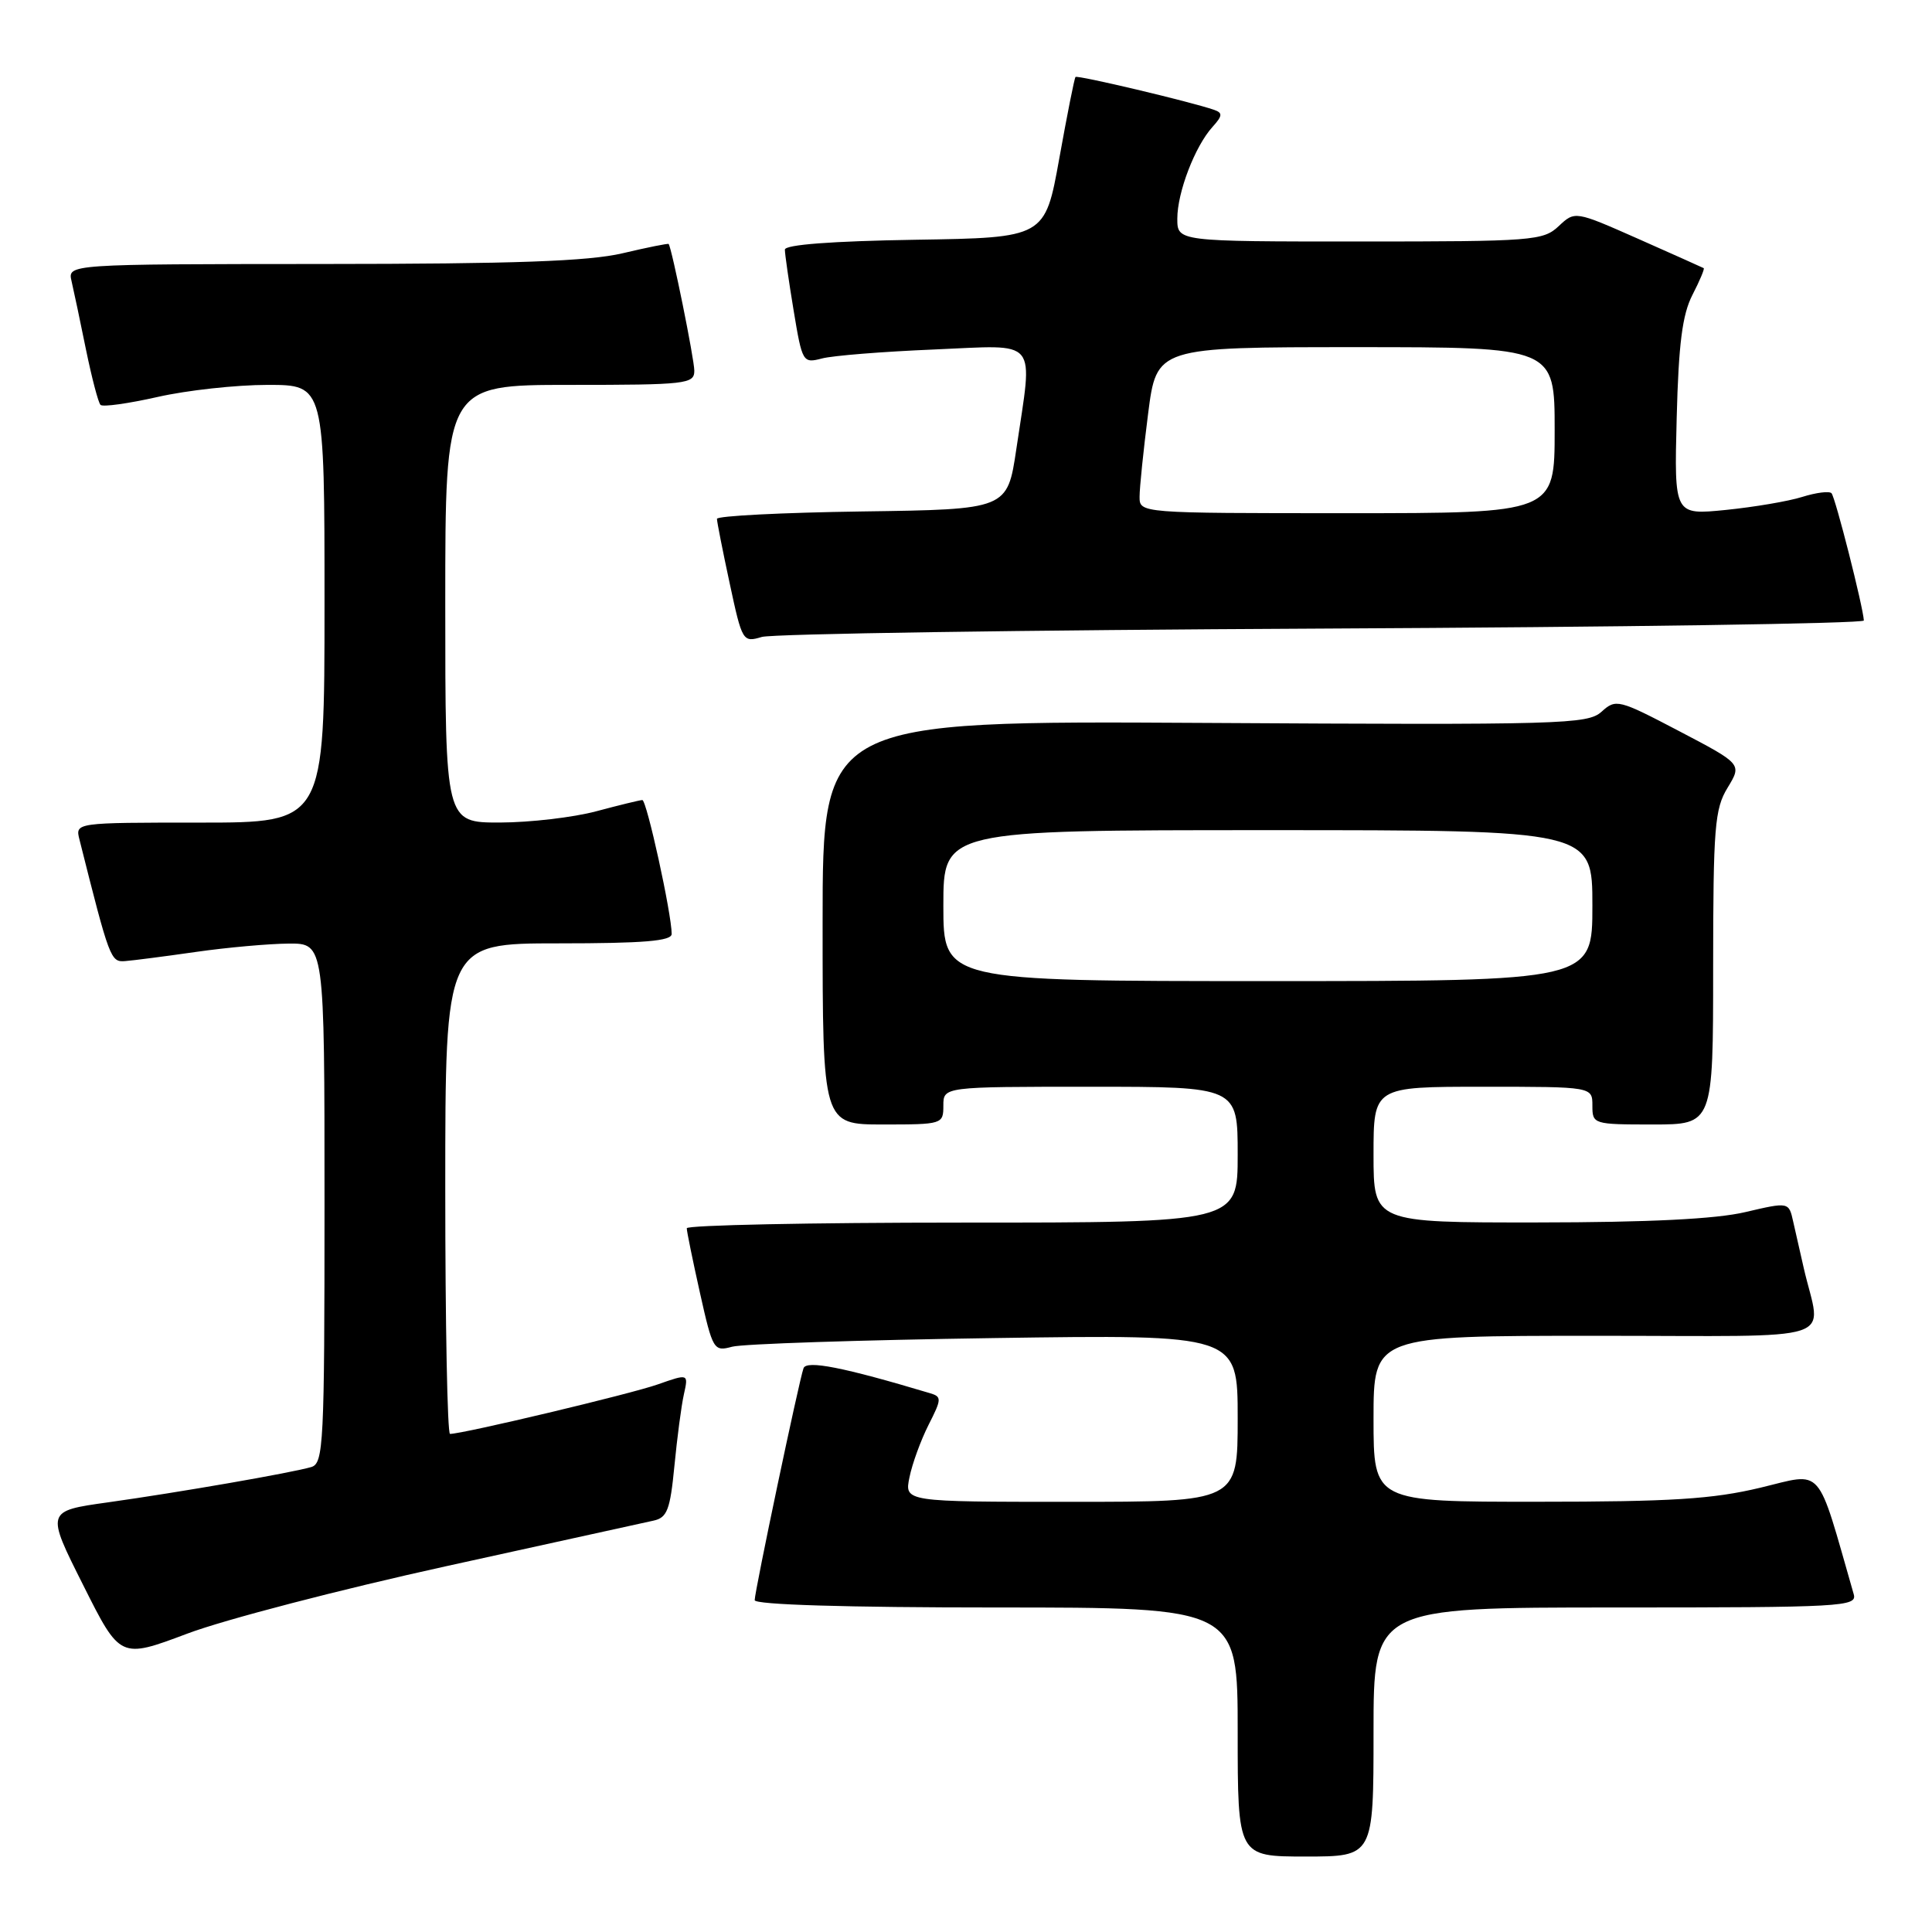 <?xml version="1.0" encoding="UTF-8" standalone="no"?>
<!DOCTYPE svg PUBLIC "-//W3C//DTD SVG 1.1//EN" "http://www.w3.org/Graphics/SVG/1.1/DTD/svg11.dtd" >
<svg xmlns="http://www.w3.org/2000/svg" xmlns:xlink="http://www.w3.org/1999/xlink" version="1.1" viewBox="0 0 256 256">
 <g >
 <path fill="currentColor"
d=" M 182.00 229.50 C 182.00 213.00 182.00 213.00 214.07 213.00 C 244.13 213.00 246.10 212.89 245.63 211.25 C 240.63 193.85 241.73 195.10 233.25 197.13 C 226.94 198.64 221.46 198.99 203.75 198.99 C 182.00 199.00 182.00 199.00 182.00 188.00 C 182.00 177.00 182.00 177.00 211.52 177.00 C 244.68 177.00 241.31 178.10 239.00 168.00 C 238.56 166.07 237.94 163.32 237.61 161.88 C 237.03 159.26 237.03 159.26 231.26 160.61 C 227.35 161.53 218.51 161.97 203.75 161.98 C 182.00 162.00 182.00 162.00 182.00 153.00 C 182.00 144.00 182.00 144.00 196.50 144.00 C 211.00 144.00 211.00 144.00 211.00 146.50 C 211.00 148.96 211.13 149.00 219.00 149.00 C 227.00 149.00 227.00 149.00 227.00 128.25 C 227.01 109.60 227.20 107.18 228.92 104.37 C 230.82 101.24 230.82 101.24 222.50 96.88 C 214.46 92.67 214.12 92.58 212.21 94.31 C 210.37 95.97 207.01 96.07 159.62 95.79 C 109.00 95.50 109.00 95.50 109.00 122.25 C 109.00 149.00 109.00 149.00 117.00 149.00 C 124.87 149.00 125.00 148.96 125.00 146.50 C 125.00 144.00 125.00 144.00 144.50 144.00 C 164.00 144.00 164.00 144.00 164.00 153.00 C 164.00 162.00 164.00 162.00 127.50 162.00 C 107.42 162.00 91.00 162.34 91.00 162.75 C 91.00 163.16 91.79 167.02 92.75 171.32 C 94.44 178.88 94.58 179.11 97.00 178.45 C 98.38 178.07 114.01 177.56 131.75 177.30 C 164.00 176.83 164.00 176.83 164.00 187.92 C 164.00 199.00 164.00 199.00 141.92 199.00 C 119.84 199.00 119.84 199.00 120.51 195.75 C 120.87 193.96 122.01 190.84 123.04 188.80 C 124.79 185.36 124.80 185.07 123.21 184.60 C 111.76 181.17 106.86 180.20 106.47 181.30 C 105.87 182.97 100.00 210.85 100.00 212.03 C 100.00 212.63 112.11 213.00 132.00 213.00 C 164.00 213.00 164.00 213.00 164.00 229.50 C 164.00 246.00 164.00 246.00 173.00 246.00 C 182.00 246.00 182.00 246.00 182.00 229.50 Z  M 59.12 207.53 C 73.08 204.46 85.45 201.74 86.60 201.49 C 88.40 201.10 88.80 200.06 89.36 194.27 C 89.72 190.55 90.28 186.26 90.62 184.75 C 91.23 182.01 91.23 182.01 87.16 183.44 C 83.61 184.70 61.34 190.00 59.63 190.00 C 59.28 190.00 59.00 175.38 59.00 157.50 C 59.00 125.00 59.00 125.00 74.00 125.00 C 85.33 125.00 89.00 124.69 89.00 123.75 C 89.00 121.10 85.69 106.00 85.11 106.01 C 84.78 106.02 82.03 106.69 79.00 107.50 C 75.97 108.31 70.24 108.98 66.25 108.99 C 59.00 109.00 59.00 109.00 59.00 80.00 C 59.00 51.00 59.00 51.00 75.50 51.00 C 90.97 51.00 92.00 50.88 92.00 49.12 C 92.00 47.60 89.04 32.95 88.60 32.33 C 88.54 32.23 85.79 32.78 82.49 33.56 C 77.97 34.62 68.24 34.97 42.73 34.98 C 8.96 35.00 8.96 35.00 9.48 37.25 C 9.77 38.49 10.63 42.56 11.39 46.31 C 12.16 50.05 13.02 53.36 13.32 53.65 C 13.62 53.95 17.02 53.47 20.88 52.60 C 24.74 51.72 31.29 51.00 35.45 51.00 C 43.00 51.00 43.00 51.00 43.00 80.00 C 43.00 109.00 43.00 109.00 26.48 109.00 C 9.96 109.00 9.96 109.00 10.53 111.25 C 14.52 127.12 14.66 127.50 16.58 127.35 C 17.64 127.27 21.88 126.72 26.00 126.13 C 30.12 125.54 35.64 125.05 38.25 125.03 C 43.00 125.00 43.00 125.00 43.00 159.43 C 43.00 191.36 42.87 193.90 41.25 194.39 C 38.67 195.15 23.72 197.75 14.30 199.07 C 6.09 200.22 6.09 200.22 11.01 210.01 C 15.92 219.81 15.92 219.81 24.83 216.46 C 29.73 214.61 45.16 210.60 59.12 207.53 Z  M 175.25 83.29 C 214.71 83.10 246.98 82.62 246.97 82.22 C 246.88 80.44 243.18 65.84 242.68 65.35 C 242.38 65.05 240.64 65.27 238.82 65.84 C 236.99 66.42 232.43 67.19 228.67 67.57 C 221.84 68.25 221.84 68.25 222.17 55.38 C 222.42 45.56 222.92 41.69 224.25 39.09 C 225.22 37.21 225.89 35.61 225.75 35.53 C 225.61 35.45 221.72 33.71 217.10 31.66 C 208.69 27.94 208.69 27.94 206.53 29.97 C 204.48 31.89 203.12 32.00 180.19 32.00 C 156.00 32.00 156.00 32.00 156.00 28.97 C 156.00 25.48 158.34 19.38 160.67 16.81 C 161.99 15.35 162.03 14.96 160.89 14.56 C 157.82 13.49 142.75 9.92 142.51 10.20 C 142.36 10.36 141.40 15.22 140.36 21.00 C 138.47 31.50 138.47 31.50 121.24 31.77 C 110.21 31.95 104.00 32.42 104.00 33.08 C 104.00 33.65 104.52 37.28 105.16 41.14 C 106.30 48.02 106.38 48.16 108.91 47.50 C 110.33 47.12 117.01 46.59 123.75 46.31 C 137.85 45.72 136.88 44.54 134.67 59.50 C 133.48 67.50 133.48 67.50 114.24 67.77 C 103.66 67.92 95.00 68.36 95.00 68.75 C 95.00 69.14 95.76 72.99 96.69 77.31 C 98.34 85.01 98.43 85.15 100.94 84.40 C 102.35 83.98 135.79 83.48 175.25 83.29 Z  M 125.00 120.00 C 125.00 110.00 125.00 110.00 168.00 110.00 C 211.00 110.00 211.00 110.00 211.00 120.00 C 211.00 130.00 211.00 130.00 168.00 130.00 C 125.00 130.00 125.00 130.00 125.00 120.00 Z  M 151.00 65.82 C 151.00 64.62 151.51 59.67 152.13 54.82 C 153.26 46.00 153.26 46.00 179.63 46.00 C 206.00 46.00 206.00 46.00 206.00 57.00 C 206.00 68.00 206.00 68.00 178.50 68.00 C 151.00 68.00 151.00 68.00 151.00 65.82 Z "/>
</g>
</svg>